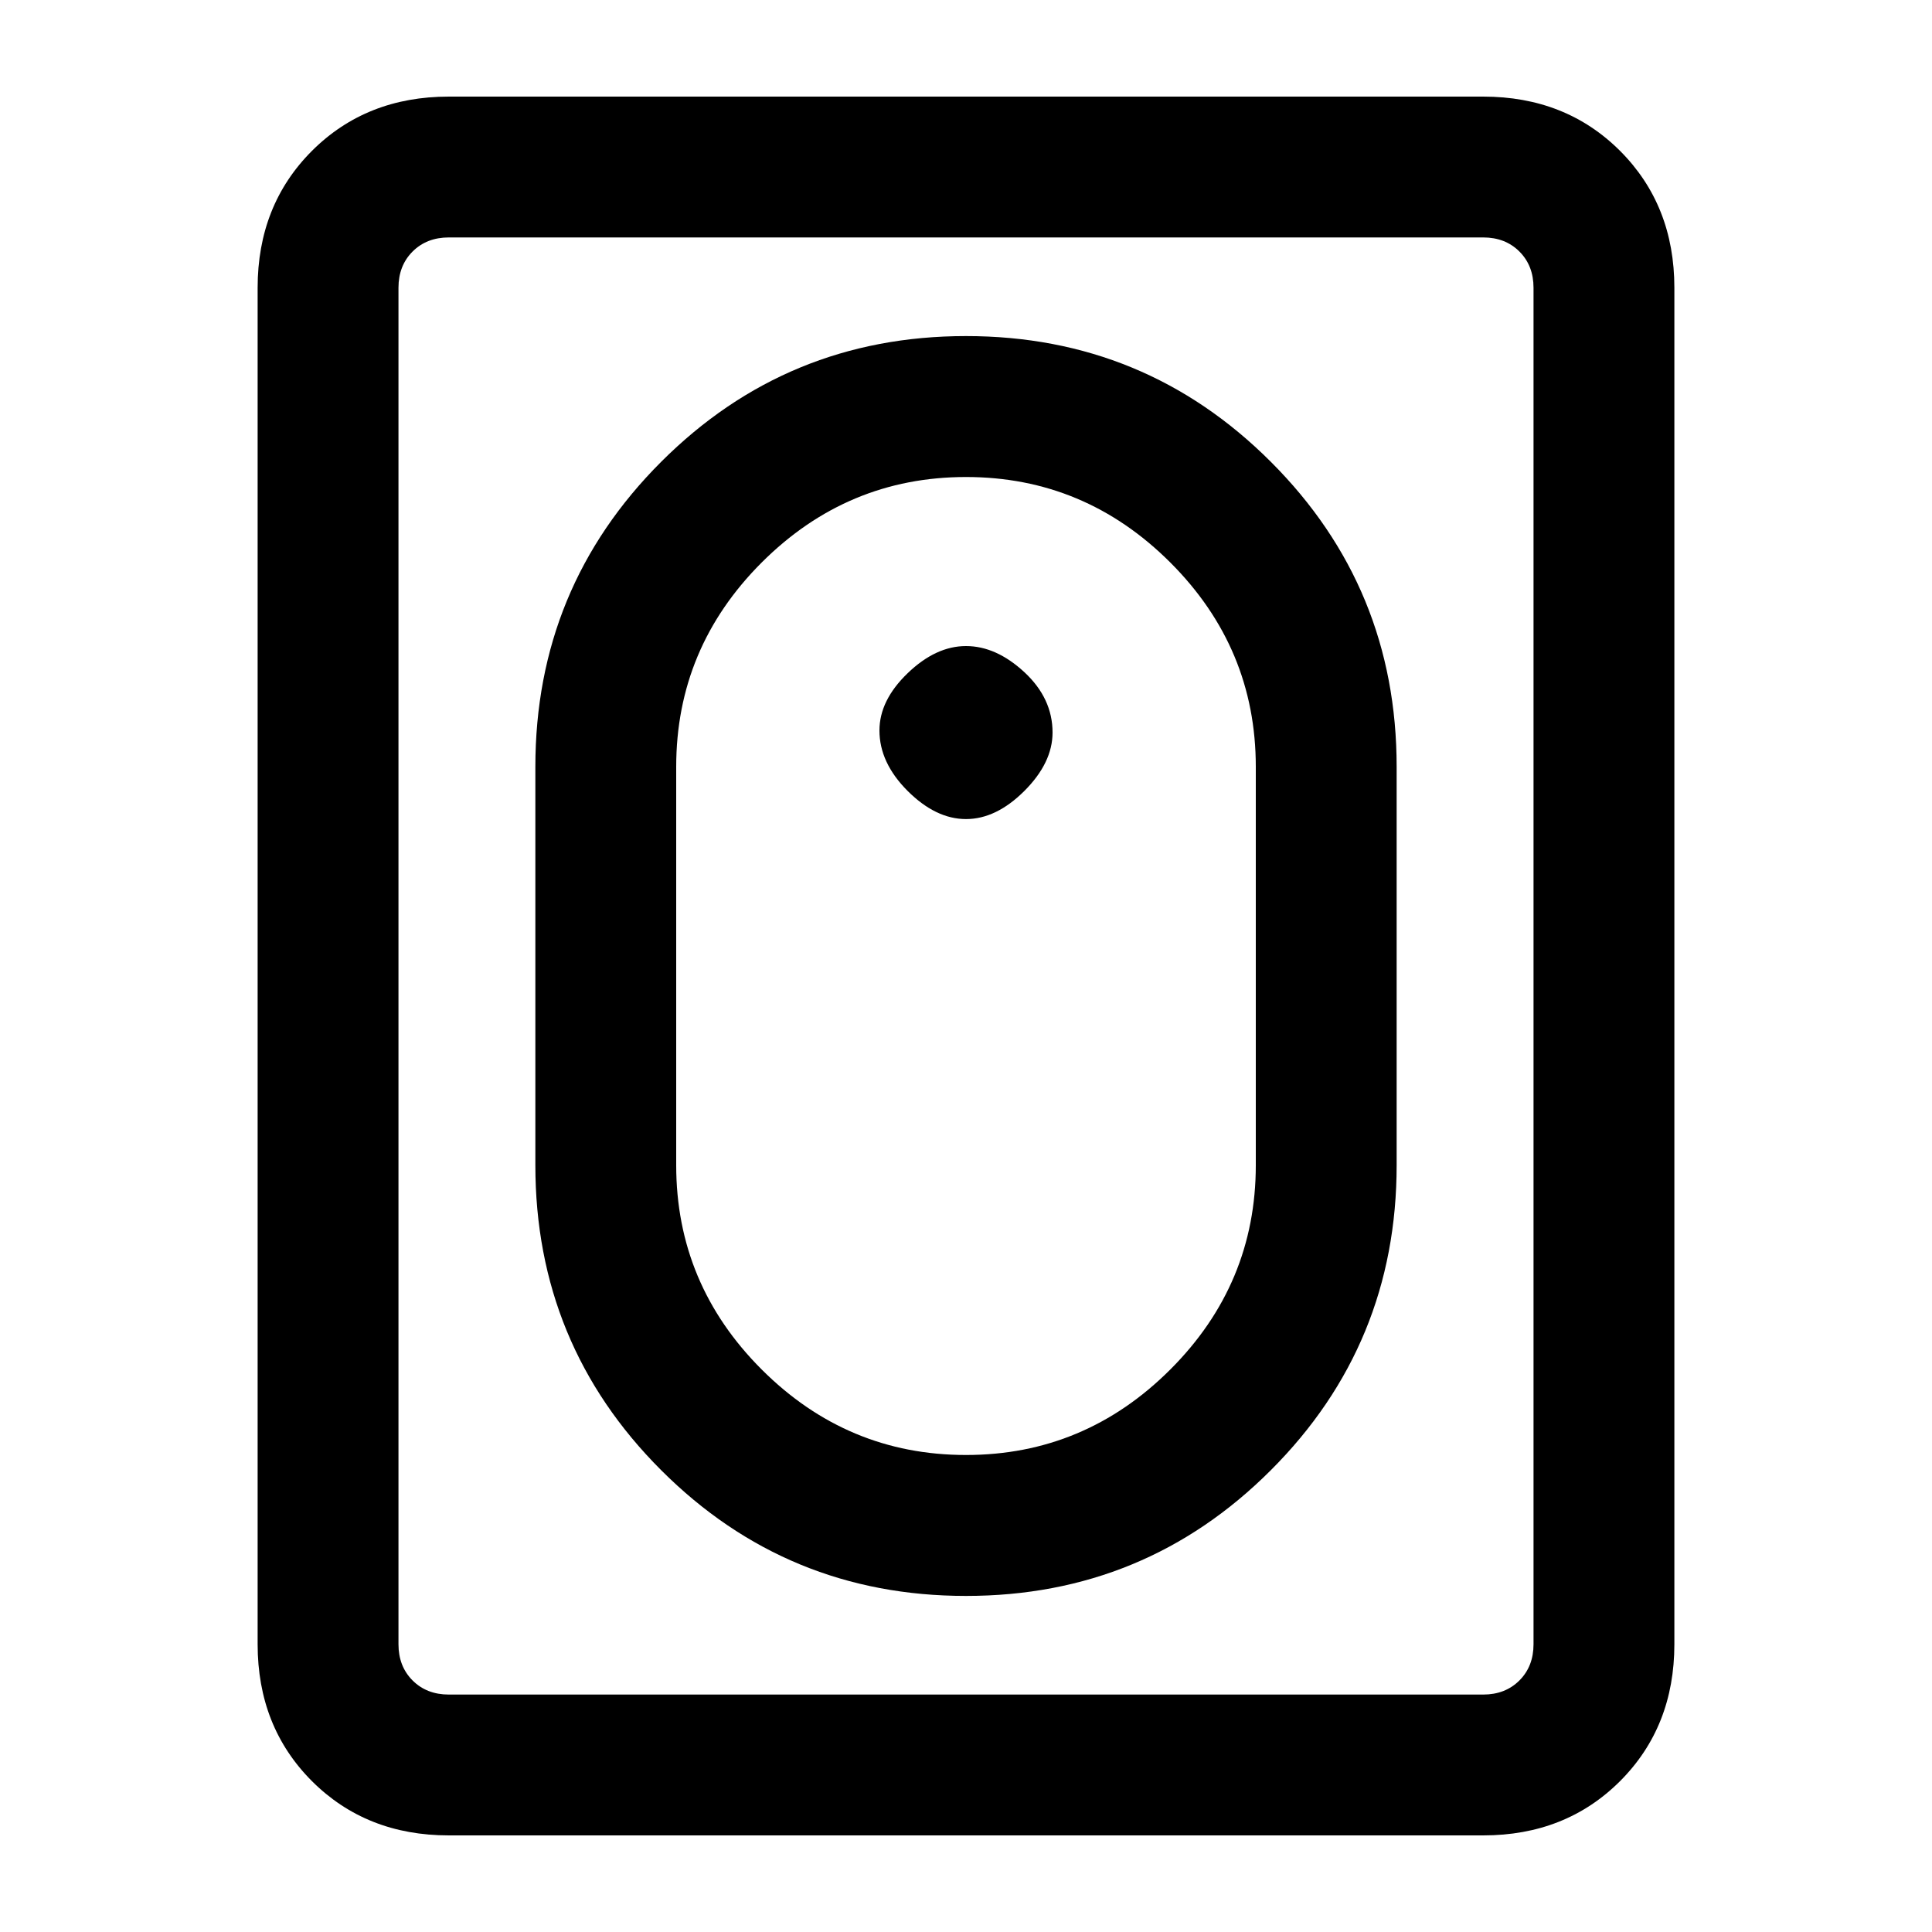 <svg xmlns="http://www.w3.org/2000/svg" height="20" width="20"><path d="M10 16.521q-1.854 0-3.156-1.302t-1.302-3.157V7.938q0-1.855 1.302-3.157T10 3.479q1.854 0 3.156 1.302t1.302 3.157v4.124q0 1.855-1.302 3.157T10 16.521Zm0-1.459q1.229 0 2.115-.885.885-.885.885-2.115V7.938q0-1.23-.885-2.115-.886-.885-2.115-.885t-2.115.885Q7 6.708 7 7.938v4.124q0 1.23.885 2.115.886.885 2.115.885ZM4.646 19q-.854 0-1.417-.562-.562-.563-.562-1.417V2.979q0-.854.562-1.417Q3.792 1 4.646 1h10.708q.854 0 1.417.562.562.563.562 1.417v14.042q0 .854-.562 1.417-.563.562-1.417.562Zm0-1.458h10.708q.229 0 .375-.146t.146-.375V2.979q0-.229-.146-.375t-.375-.146H4.646q-.229 0-.375.146t-.146.375v14.042q0 .229.146.375t.375.146ZM10 8.479q-.312 0-.604-.291-.292-.292-.292-.626 0-.312.292-.593.292-.281.604-.281t.604.27q.292.271.292.625 0 .313-.292.605-.292.291-.604.291Z"/></svg>